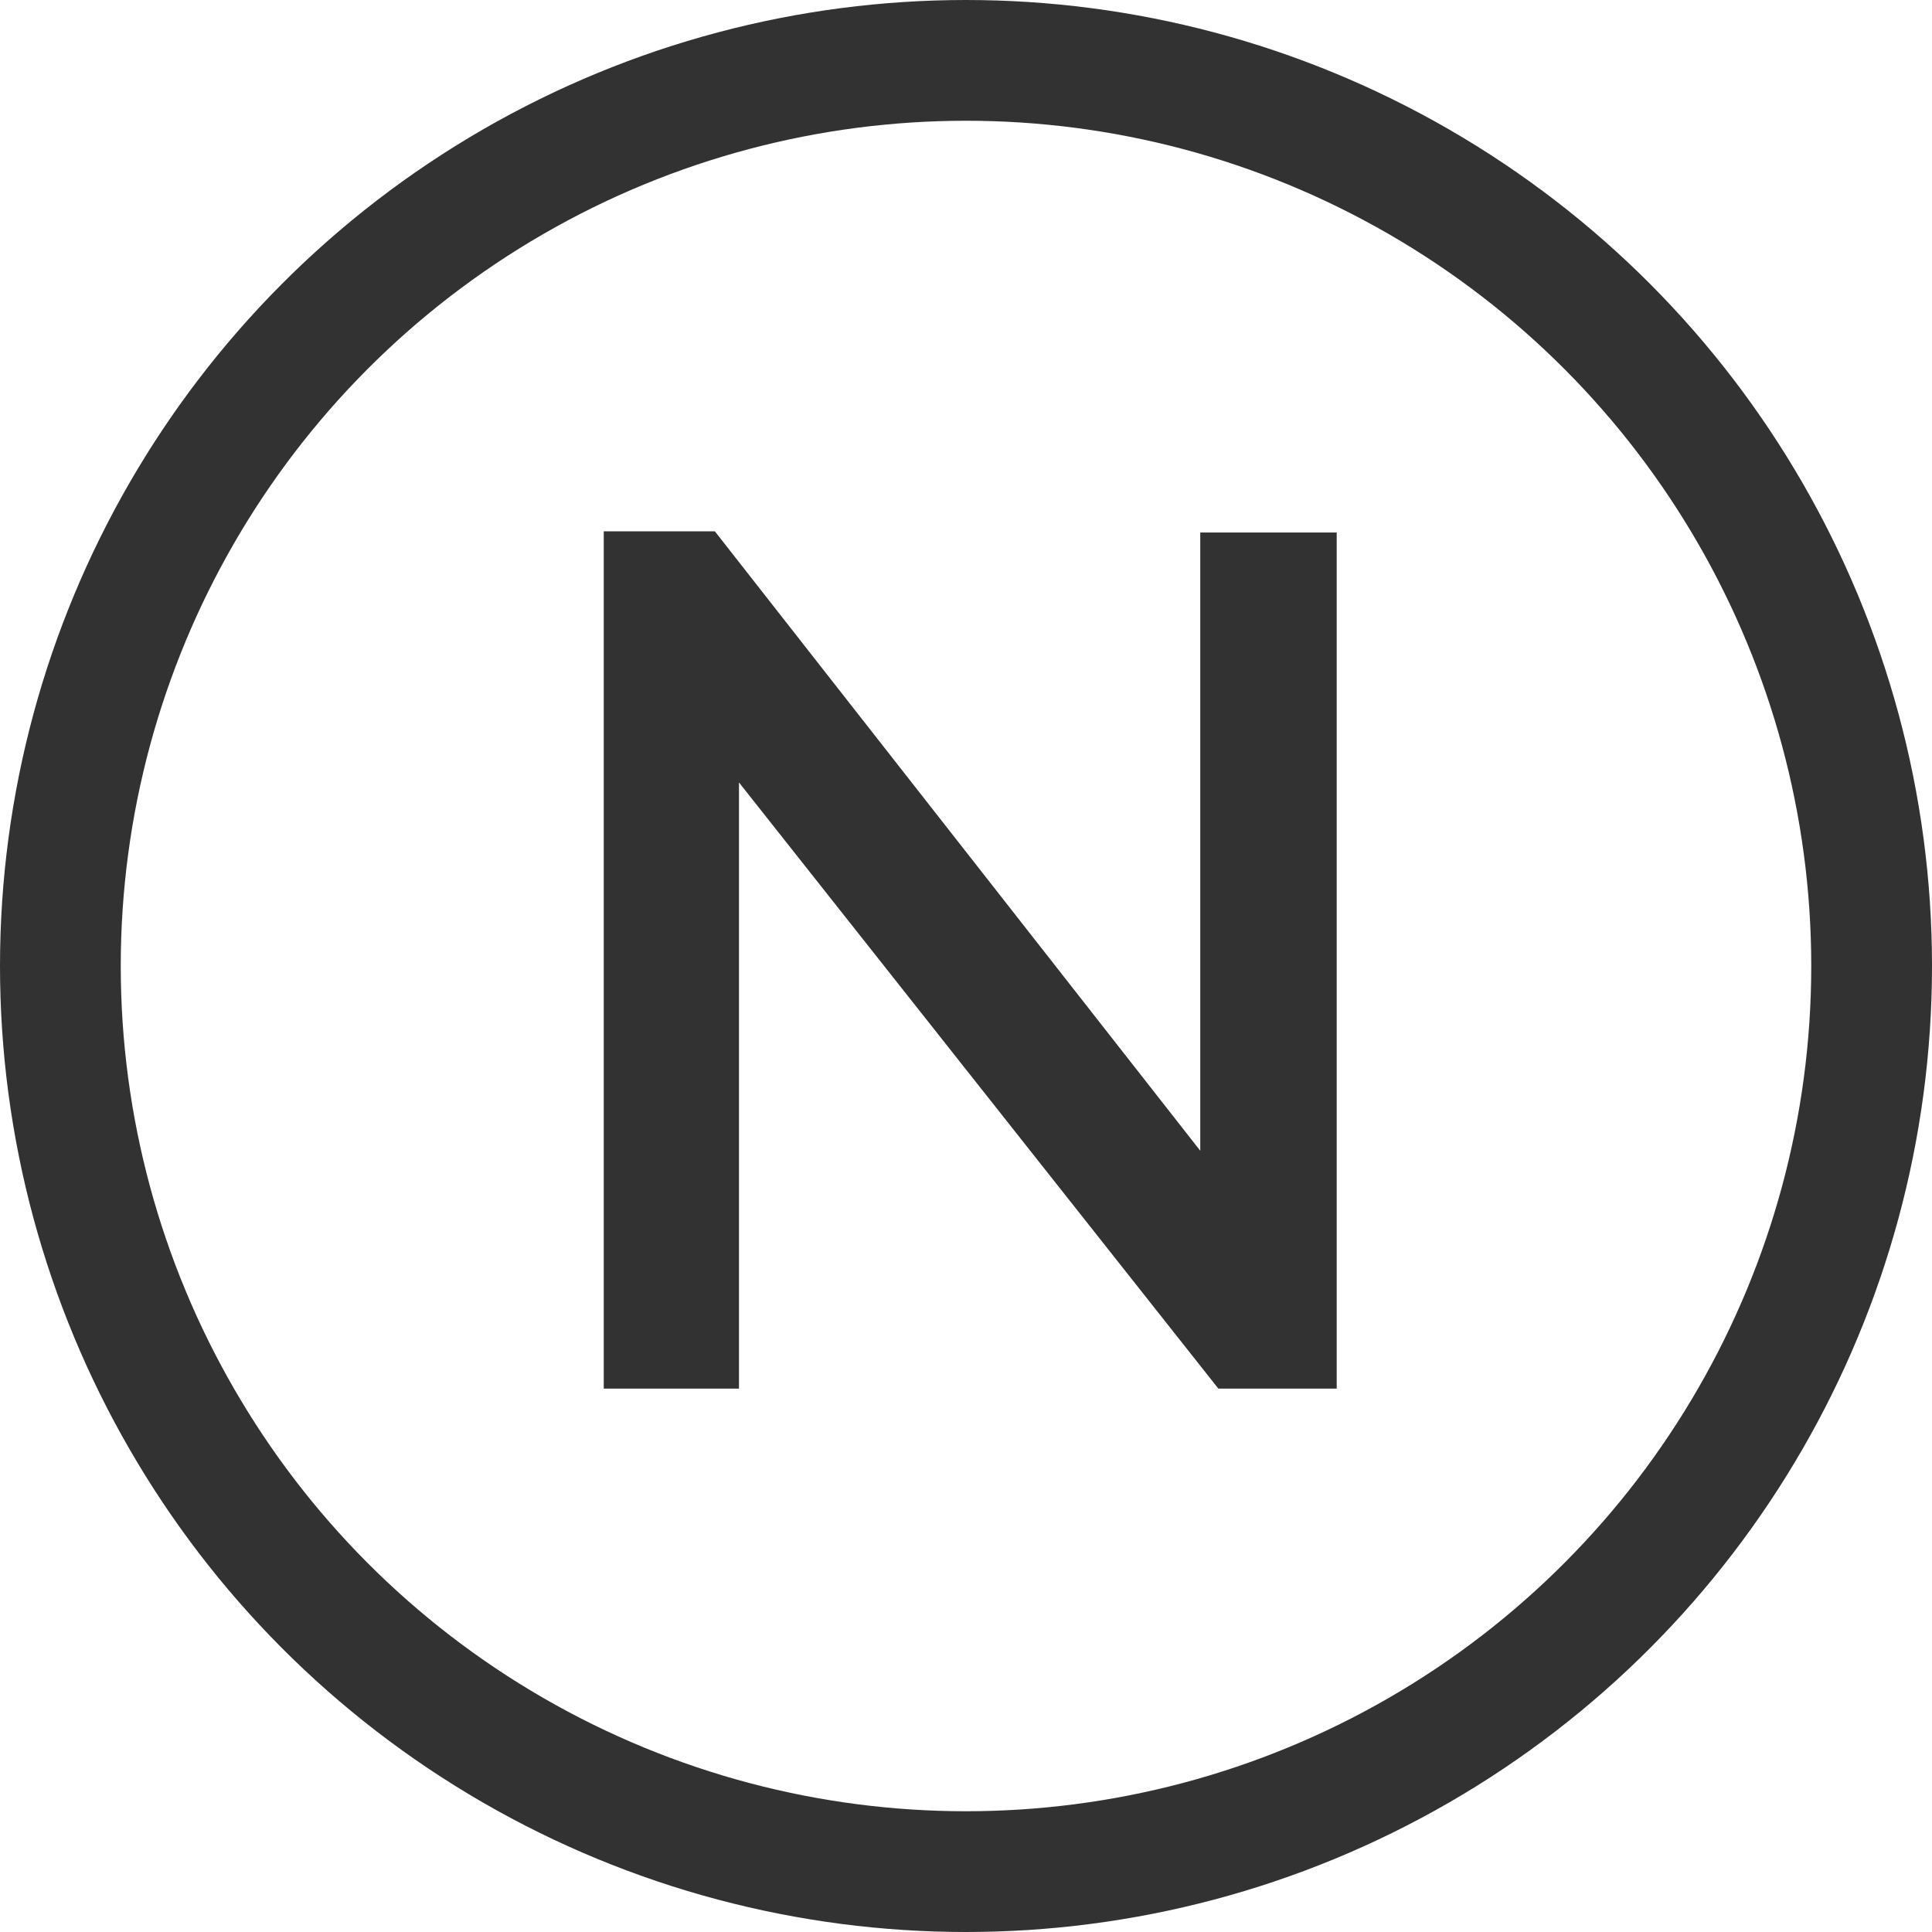 <svg width="32" height="32" viewBox="0 0 32 32" fill="none" xmlns="http://www.w3.org/2000/svg">
<path d="M12.24 12.96V23H10V8.8H11.84L19.88 19.06V8.82H22.14V23H20.18L12.24 12.96Z" fill="#323232"/>
<circle cx="16" cy="16" r="15" stroke="#323232" stroke-width="2"/>
</svg>
